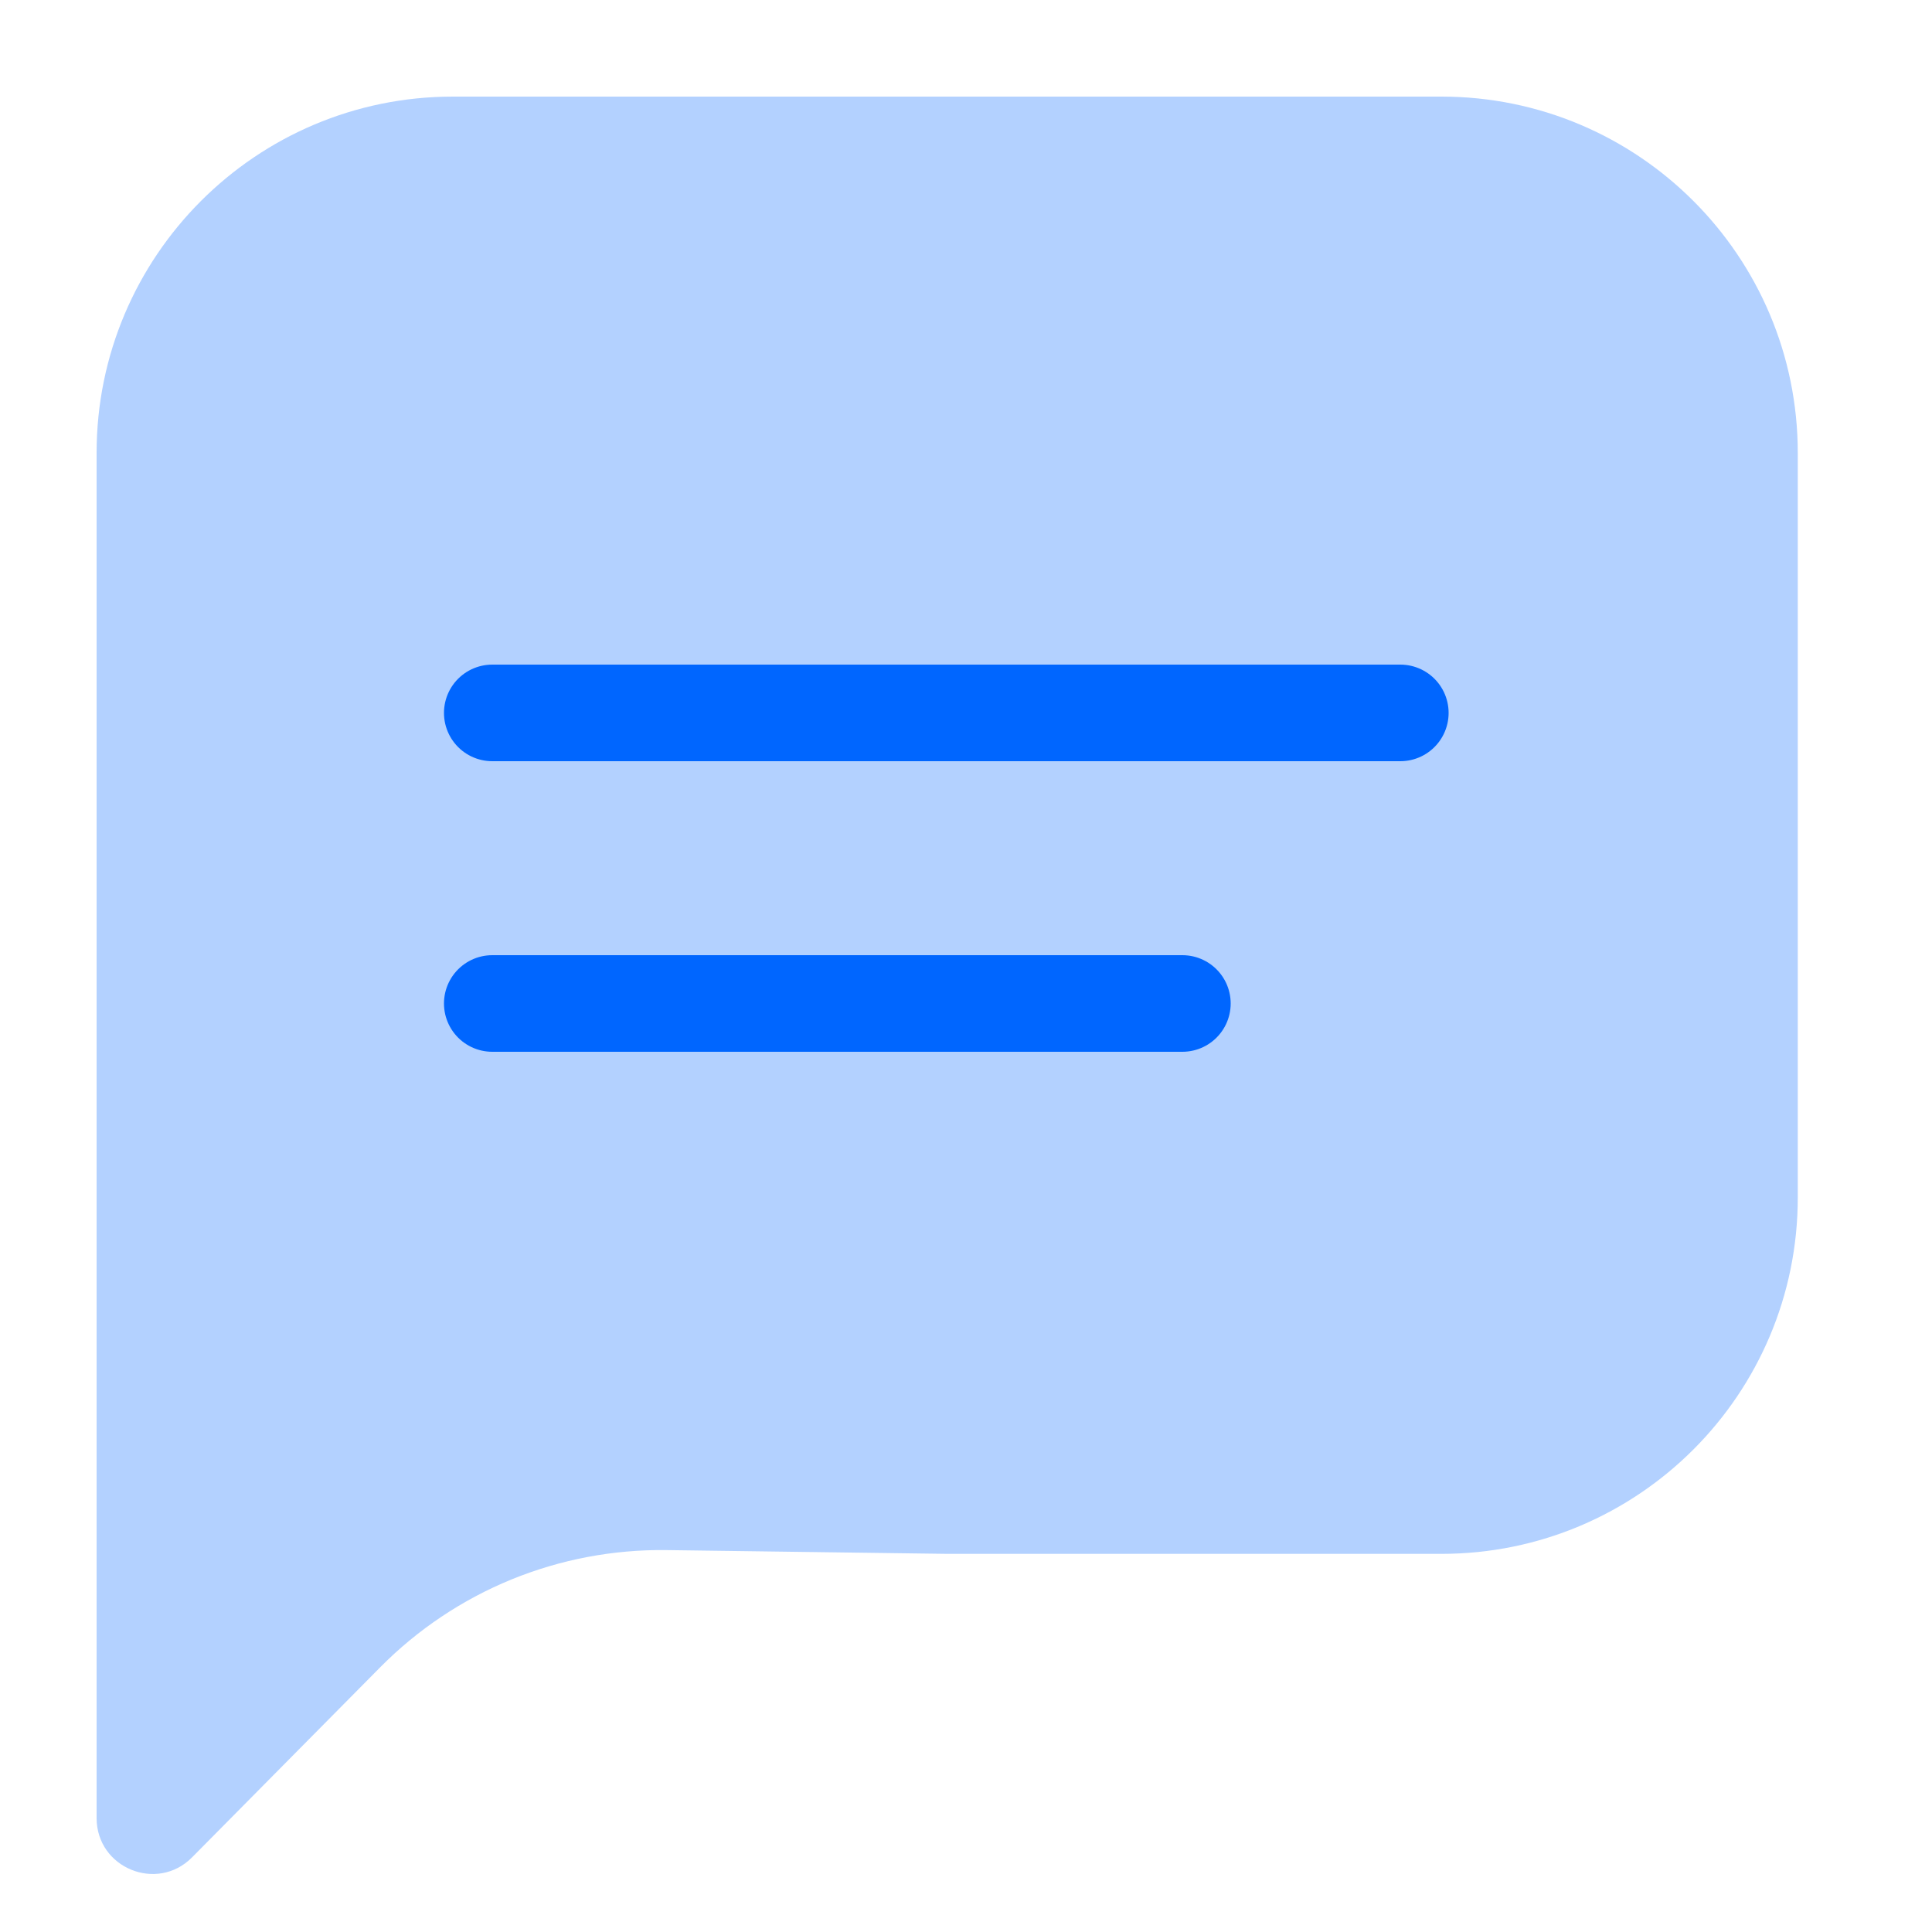 <svg width="40" height="40" viewBox="0 0 40 40" fill="none" xmlns="http://www.w3.org/2000/svg">
<path d="M3.977 38.454C3.251 39.188 2 38.674 2 37.641V9.378C2 5.303 5.303 2 9.378 2H29.843C33.918 2 37.221 5.303 37.221 9.378V24.793C37.221 28.868 33.918 32.171 29.843 32.171H19.613H19.611L13.795 32.093C12.696 32.079 11.605 32.286 10.587 32.702C9.57 33.119 8.647 33.736 7.873 34.518L3.977 38.454Z" fill="#0066FF" fill-opacity="0.3"/>
<path d="M10.192 14.76H28.992" stroke="#0066FF" stroke-width="2" stroke-linecap="round"/>
<path d="M10.192 20.776H24.48" stroke="#0066FF" stroke-width="2" stroke-linecap="round"/>
</svg>
